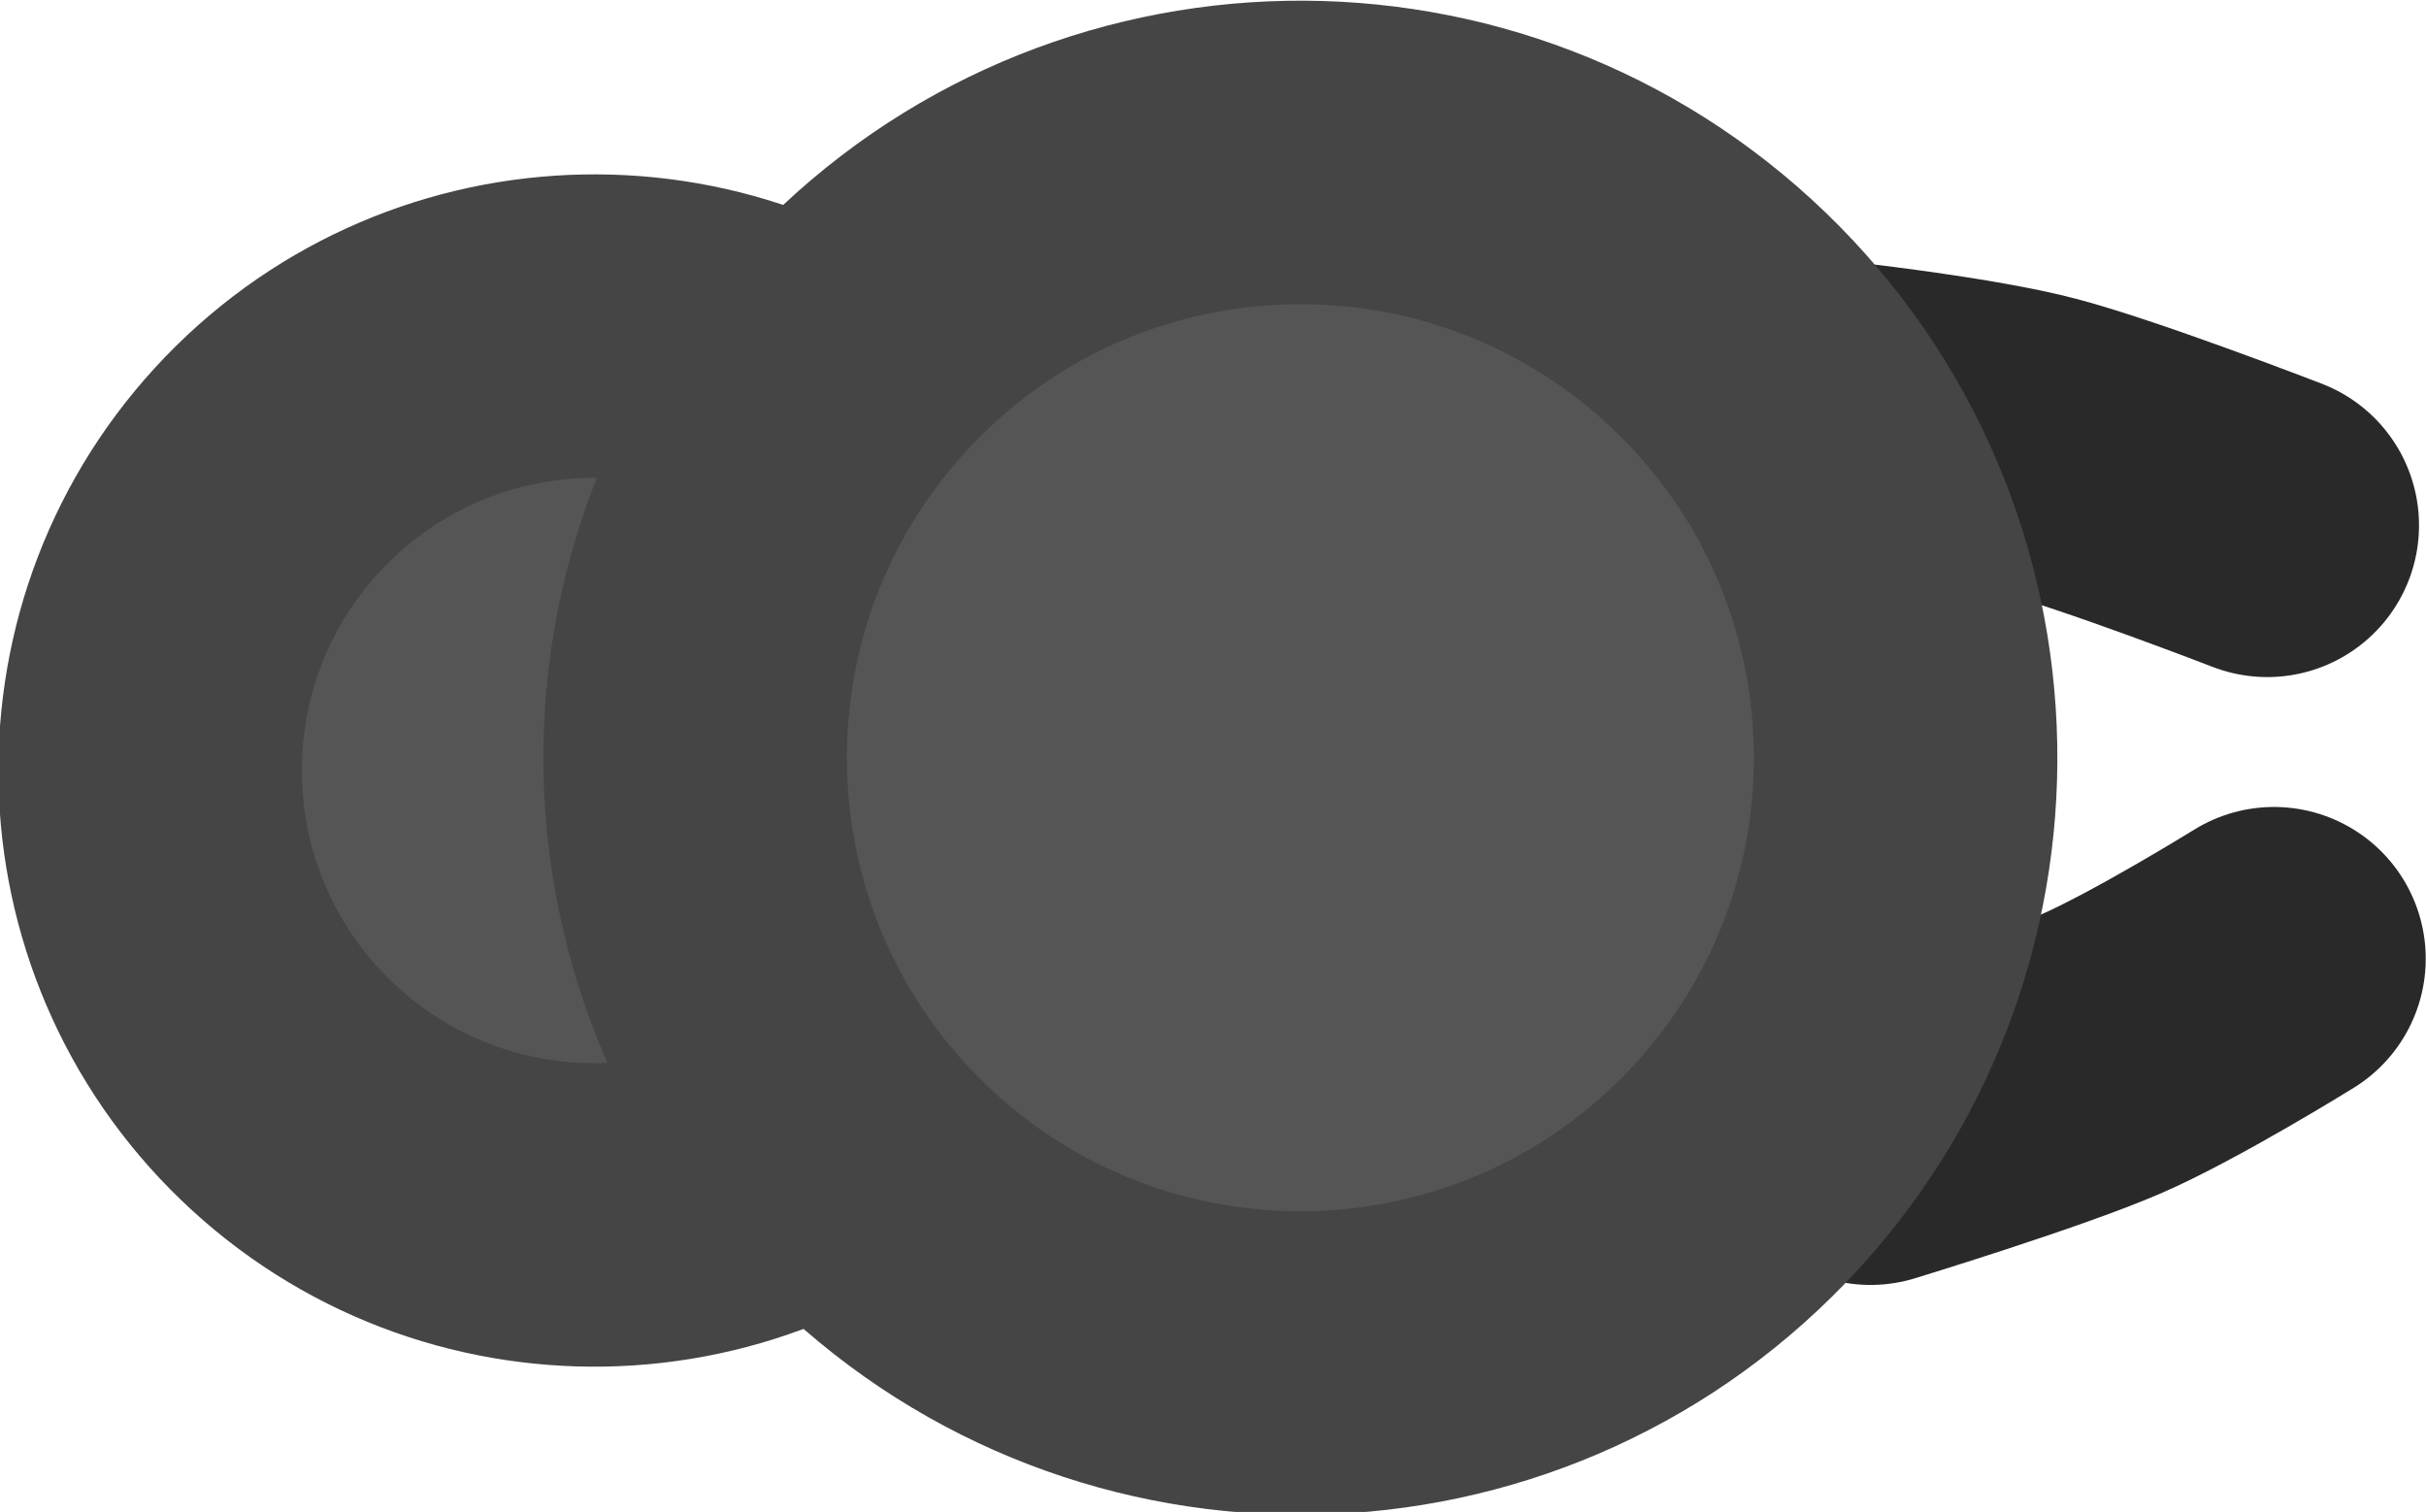 <?xml version="1.0" encoding="UTF-8" standalone="no"?>
<svg
   version="1.1"
   width="202.089"
   height="125.938"
   viewBox="0 0 202.089 125.938"
   id="svg5"
   sodipodi:docname="工蚁.svg"
   inkscape:version="1.3.2 (091e20e, 2023-11-25, custom)"
   xmlns:inkscape="http://www.inkscape.org/namespaces/inkscape"
   xmlns:sodipodi="http://sodipodi.sourceforge.net/DTD/sodipodi-0.dtd"
   xmlns="http://www.w3.org/2000/svg"
   xmlns:svg="http://www.w3.org/2000/svg">
  <defs
     id="defs5" />
  <sodipodi:namedview
     id="namedview5"
     pagecolor="#ffffff"
     bordercolor="#000000"
     borderopacity="0.25"
     inkscape:showpageshadow="2"
     inkscape:pageopacity="0.0"
     inkscape:pagecheckerboard="0"
     inkscape:deskcolor="#d1d1d1"
     inkscape:zoom="1.9551829"
     inkscape:cx="-4.3474194"
     inkscape:cy="130.16685"
     inkscape:window-width="1920"
     inkscape:window-height="1057"
     inkscape:window-x="-8"
     inkscape:window-y="-8"
     inkscape:window-maximized="1"
     inkscape:current-layer="svg5" />
  <g
     transform="matrix(-1.096,1.138,-1.138,-1.096,633.608,-102.975)"
     id="g5">
    <g
       data-paper-data="{&quot;isPaintingLayer&quot;:true}"
       fill-rule="nonzero"
       stroke-width="16"
       stroke-linejoin="miter"
       stroke-miterlimit="10"
       stroke-dasharray="none"
       stroke-dashoffset="0"
       style="mix-blend-mode:normal"
       id="g4">
      <path
         d="m 309.222,192.884 c 0,-12.939 10.489,-23.429 23.429,-23.429 12.939,0 23.429,10.489 23.429,23.429 0,12.939 -10.489,23.429 -23.429,23.429 -12.939,0 -23.429,-10.489 -23.429,-23.429 z"
         fill="#555555"
         stroke="#454545"
         stroke-linecap="butt"
         id="path1" />
      <path
         d="m 273.462,158.558 c 0,0 -4.122,-5.355 -5.937,-8.604 -1.944,-3.479 -5.366,-11.629 -5.366,-11.629"
         fill="none"
         stroke="#292929"
         stroke-linecap="round"
         id="path2" />
      <path
         d="m 278.37,122.221 c 0,0 6.548,1.668 9.982,3.104 3.677,1.538 11.4,5.837 11.4,5.837"
         data-paper-data="{&quot;index&quot;:null}"
         fill="none"
         stroke="#292929"
         stroke-linecap="round"
         id="path3" />
      <path
         d="m 274.436,166.545 c 0,-17.624 14.287,-31.911 31.911,-31.911 17.624,0 31.911,14.287 31.911,31.911 0,17.624 -14.287,31.911 -31.911,31.911 -17.624,0 -31.911,-14.287 -31.911,-31.911 z"
         fill="#555555"
         stroke="#454545"
         stroke-linecap="butt"
         id="path4" />
    </g>
  </g>
</svg>

